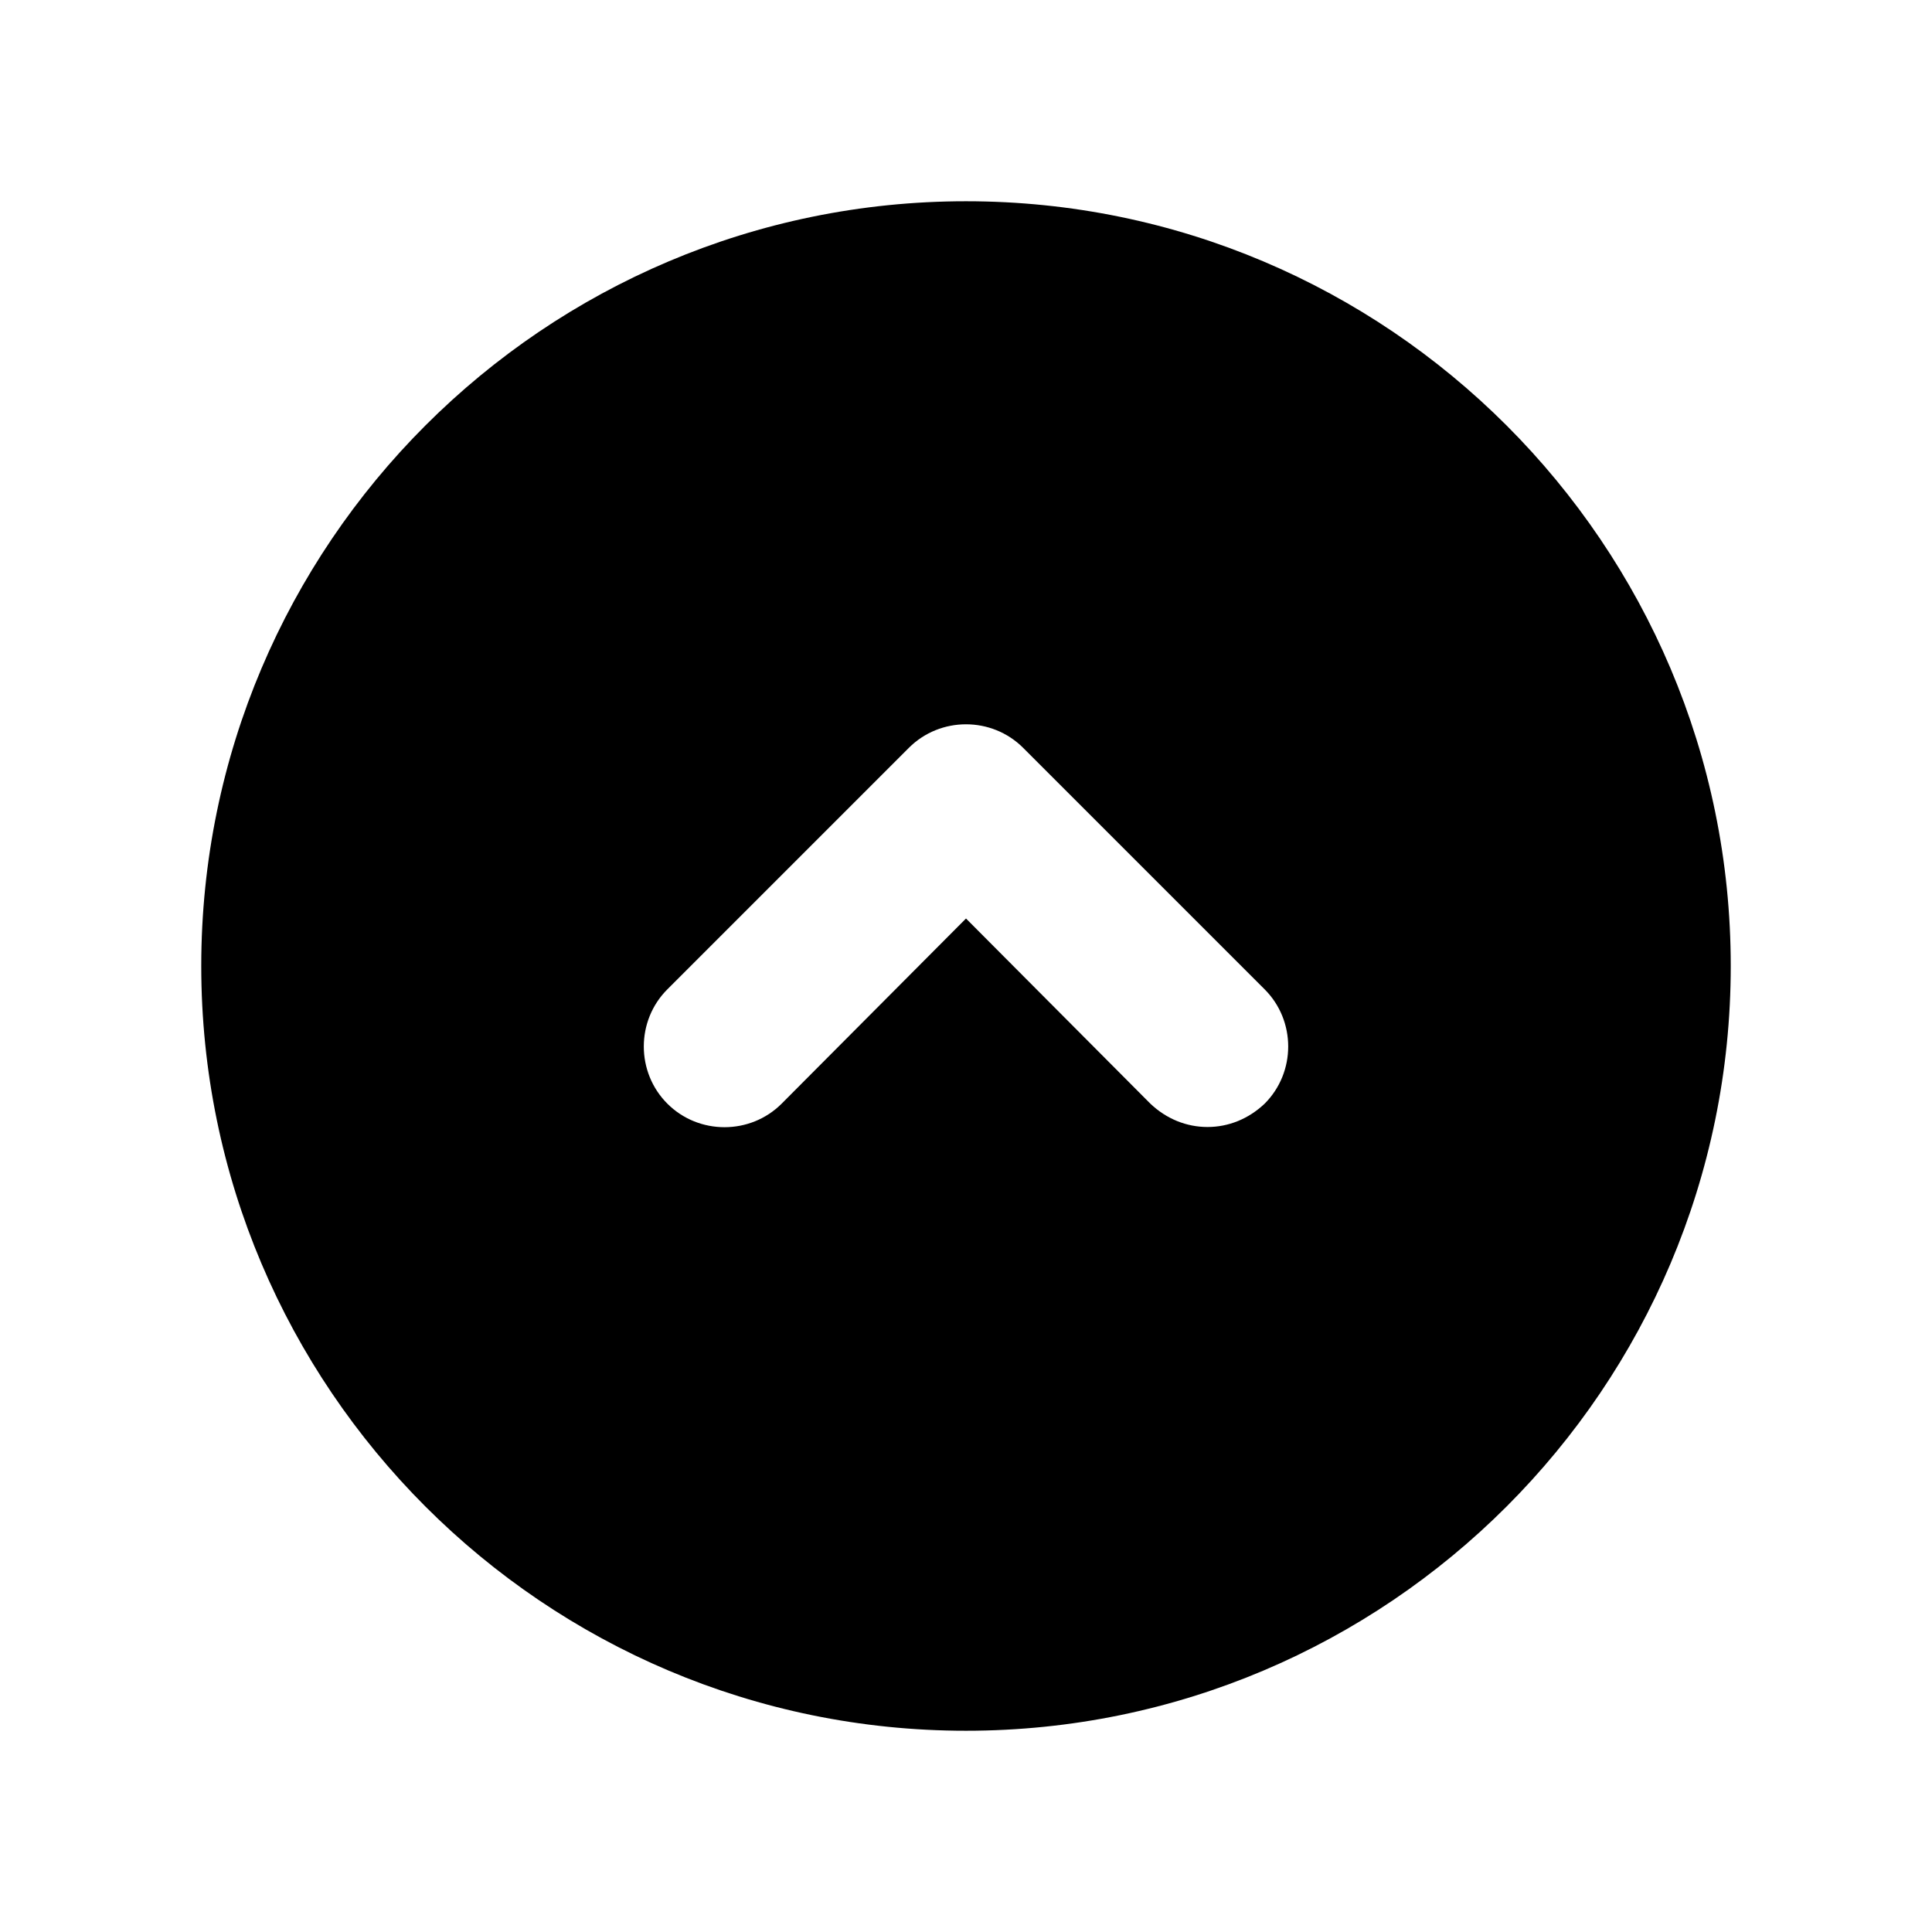 <svg width="24" height="24" viewBox="0 0 24 24" fill="none" xmlns="http://www.w3.org/2000/svg">
<path d="M12 2.5C6.76 2.5 2.5 6.76 2.5 12C2.5 17.24 6.76 21.5 12 21.5C17.24 21.5 21.5 17.24 21.5 12C21.5 6.76 17.24 2.5 12 2.5ZM15.71 13.71C15.51 13.9 15.26 14 15 14C14.74 14 14.49 13.9 14.29 13.71L12 11.41L9.71 13.71C9.32 14.1 8.68 14.1 8.29 13.71C7.9 13.32 7.9 12.68 8.29 12.29L11.29 9.29C11.68 8.9 12.32 8.9 12.71 9.29L15.71 12.29C16.1 12.68 16.1 13.32 15.71 13.71Z" fill="black"/>
</svg>

